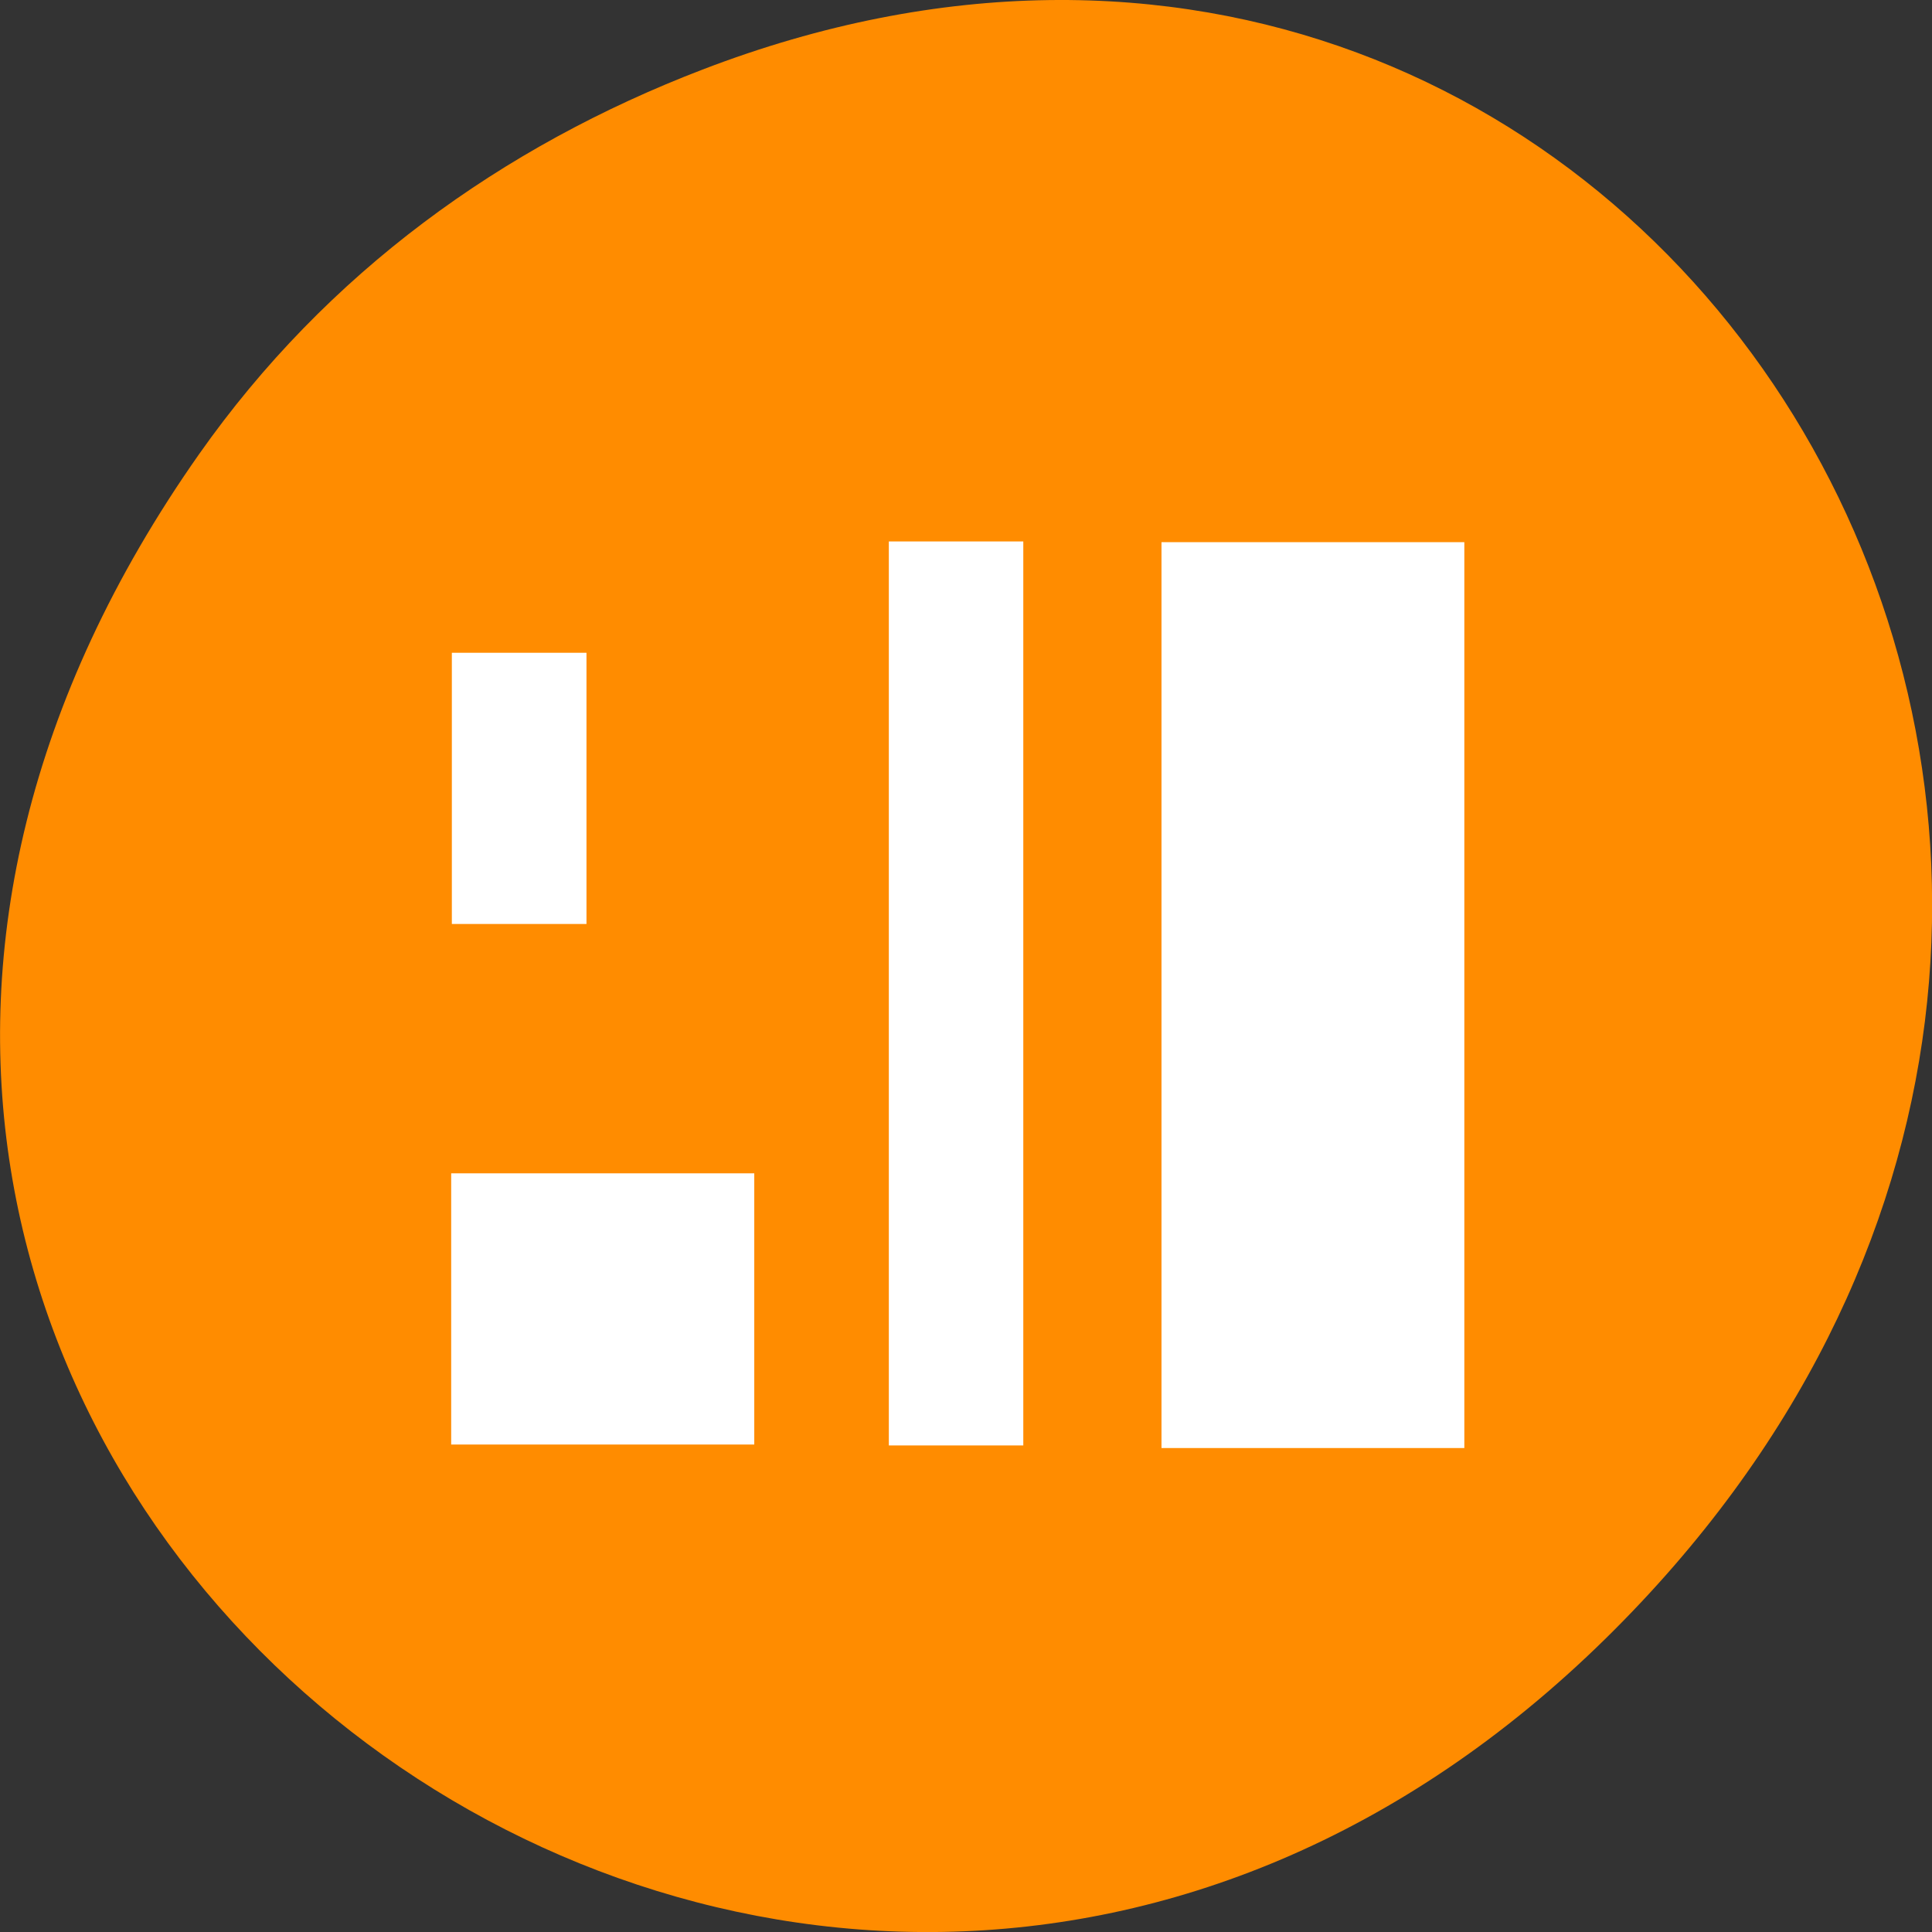<svg xmlns="http://www.w3.org/2000/svg" viewBox="0 0 32 32"><rect x="0" y="0" width="32" height="32" fill="#333333" stroke="none"/><path d="m 3.297 7.523 c -11.504 16.363 9.742 32.949 23.301 19.613 c 12.77 -12.562 0.93 -32.086 -14.961 -25.984 c -3.32 1.273 -6.227 3.367 -8.34 6.371" style="fill:#ff8c00"/><g style="fill:#fff;fill-rule:evenodd"><path d="m 16.949 23.941 h -2.227 v -14.973 h 2.227"/><path d="m 7.484 10.812 v 4.492 h 2.23 v -4.492"/><path d="m 7.473 19.434 v 4.492 h 5.02 v -4.492"/><path d="m 19.238 8.98 v 15.004 h 5.016 v -15.004"/></g></svg>
